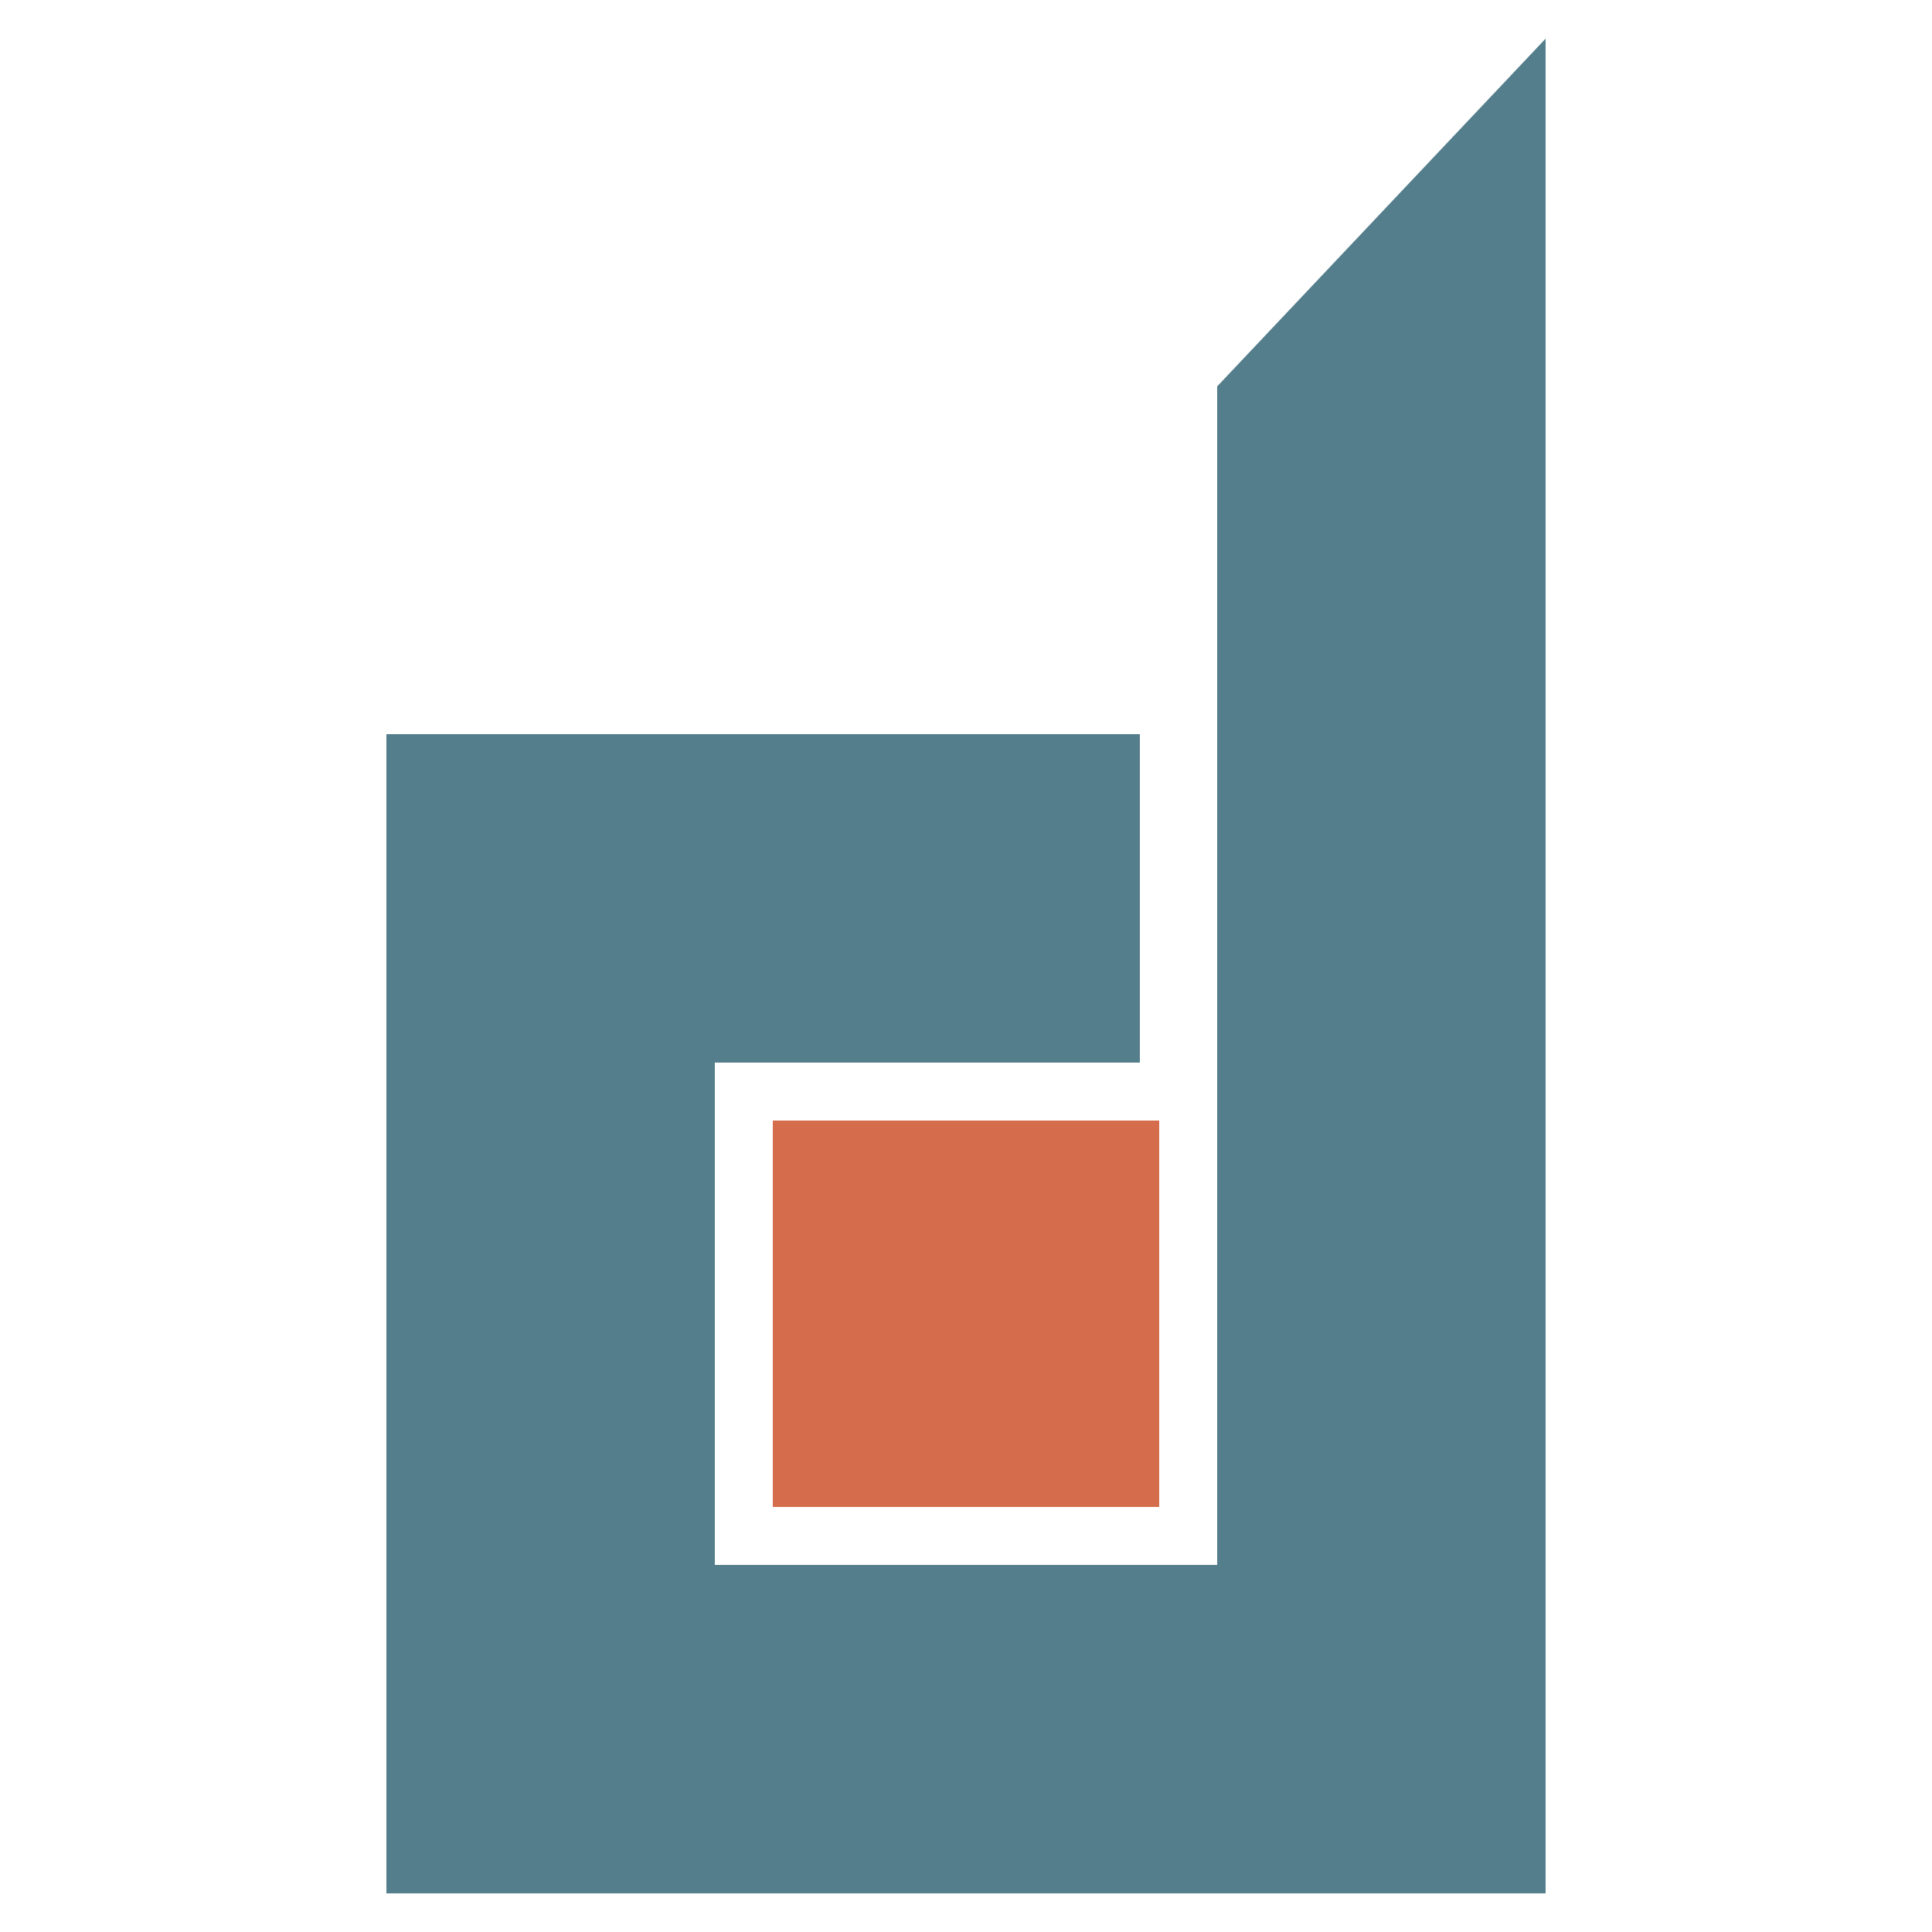 <svg width="100" height="100" viewBox="0 0 100 100" fill="none" xmlns="http://www.w3.org/2000/svg">
<path d="M80 2L63 20L63 81H37L37 55H59V38H20V98H80V2Z" fill="#547E8C"/>
<path d="M40 58L60 58V78H40V58Z" fill="#D56C4C"/>
</svg>
